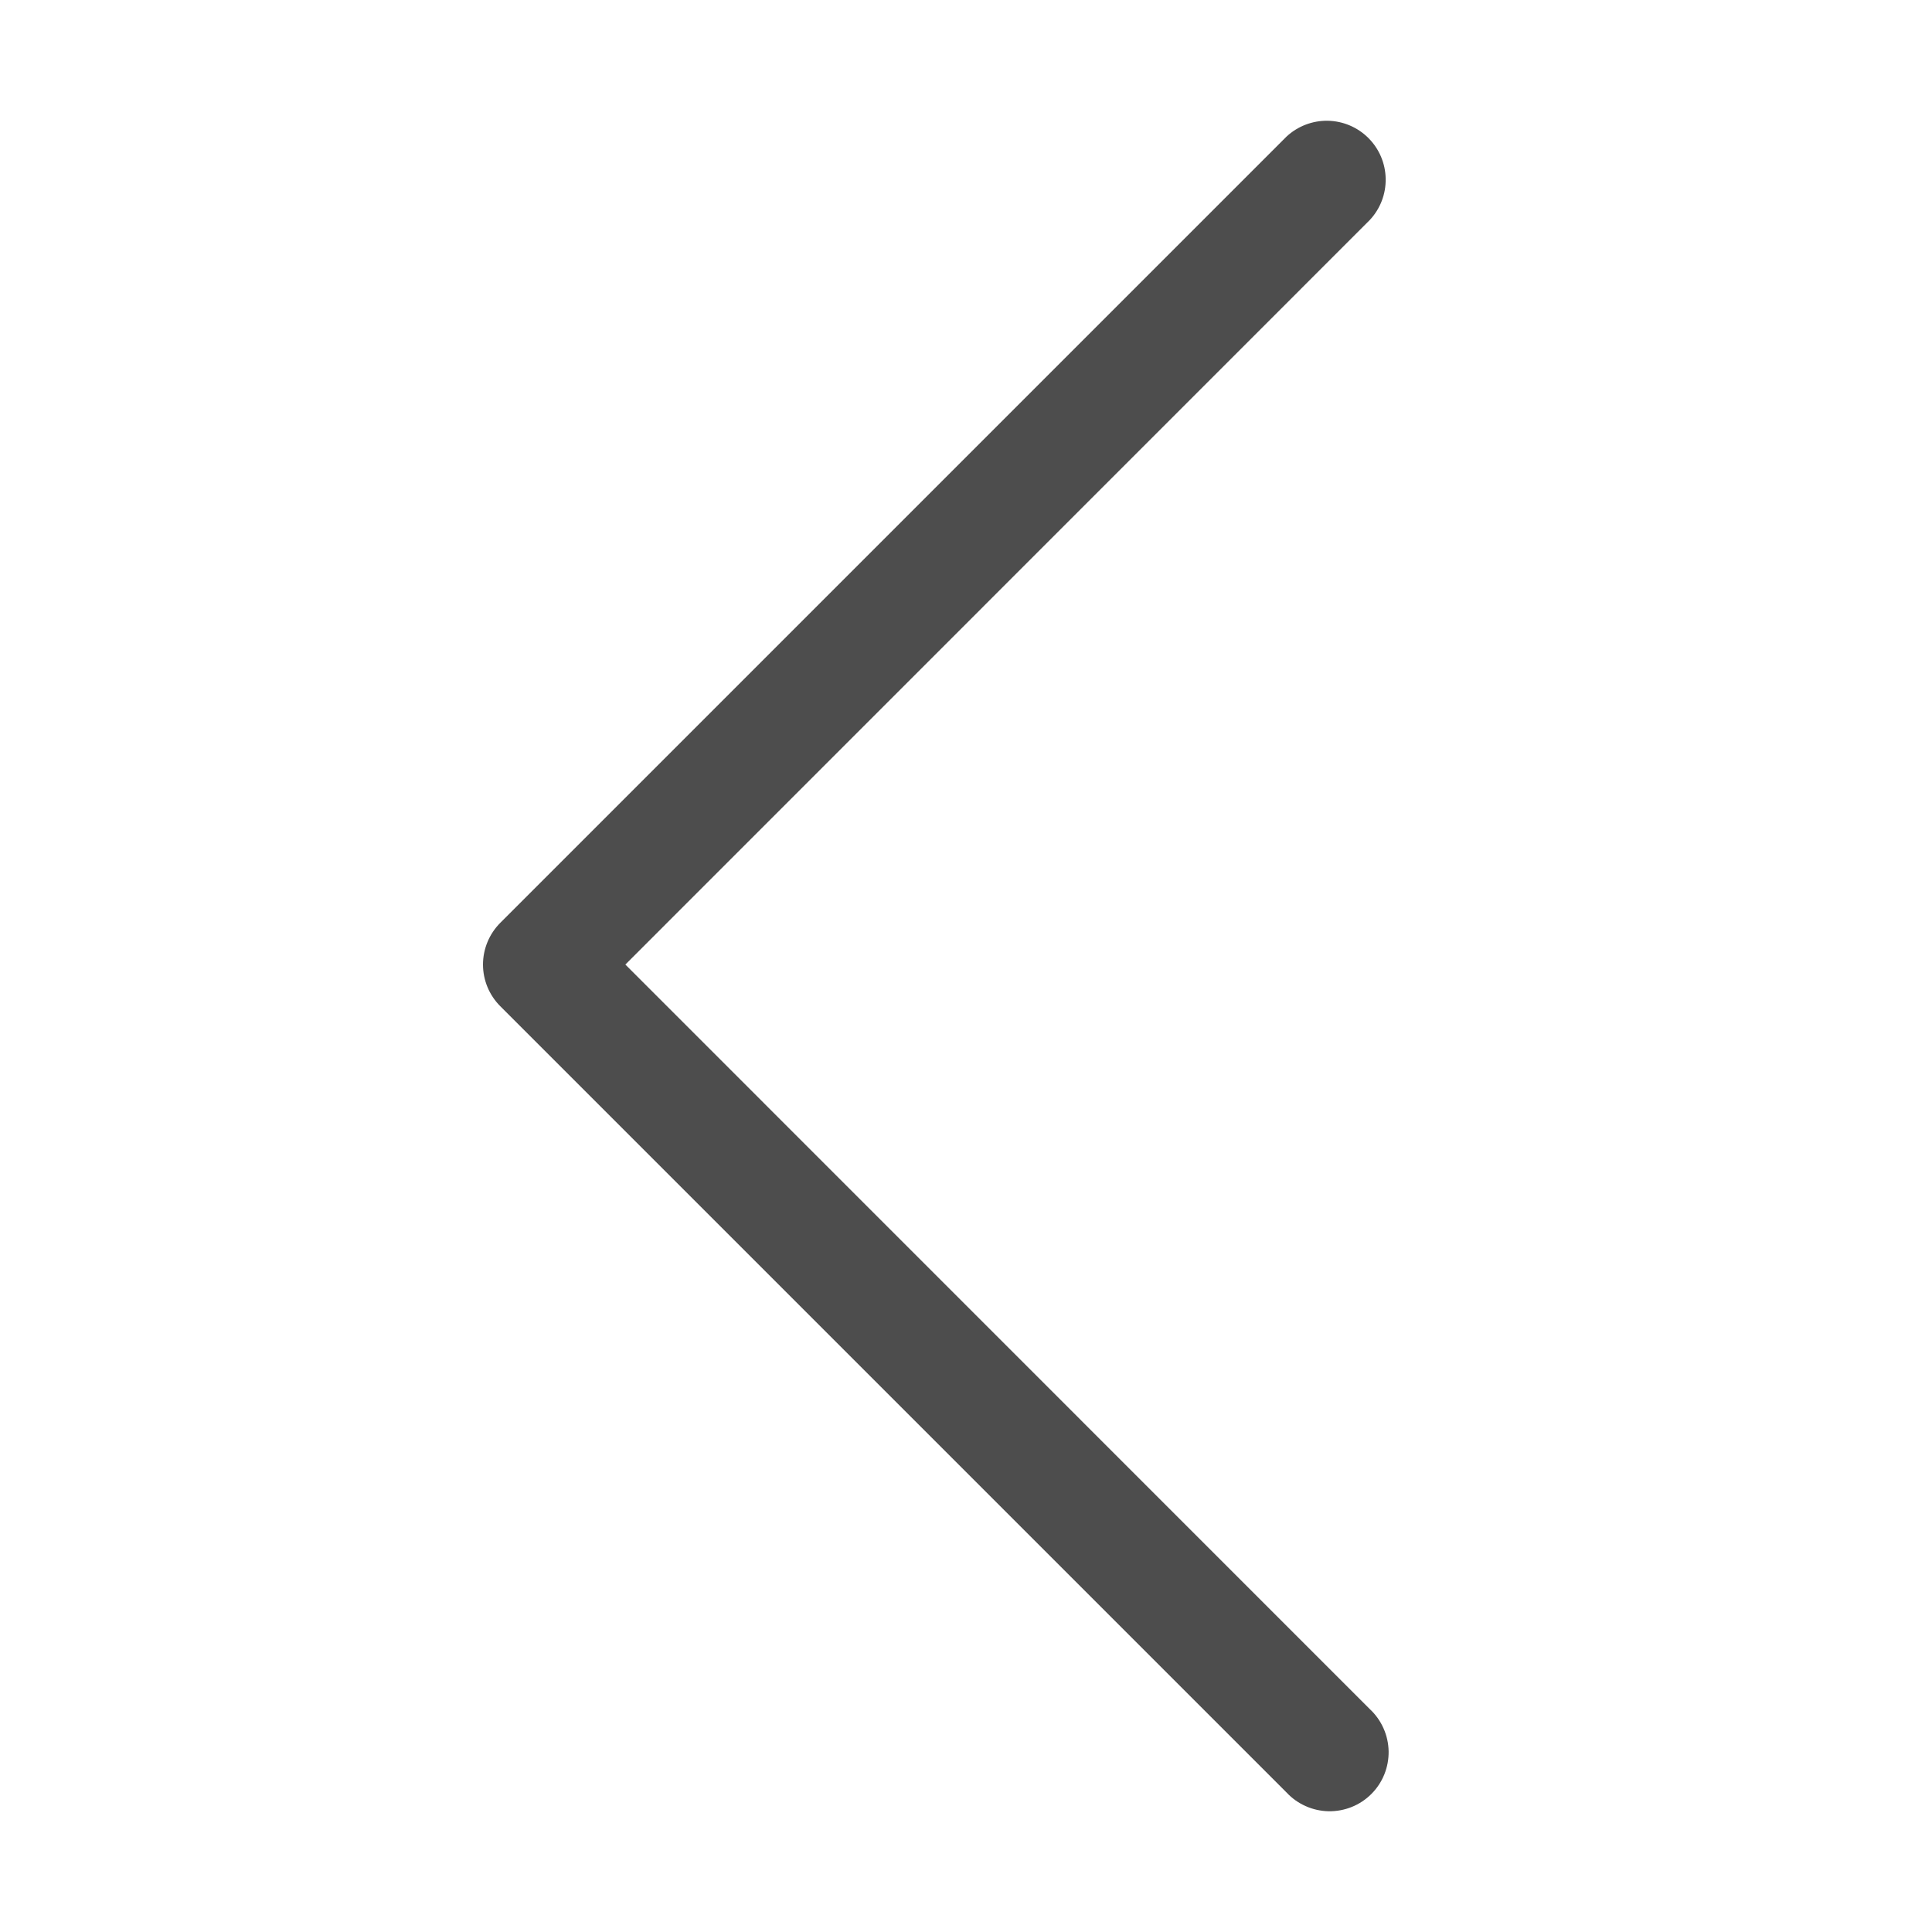 <svg width="32" height="32" viewBox="0 0 32 32" fill="none" xmlns="http://www.w3.org/2000/svg">
<path d="M22.689 28.309C22.785 28.398 22.862 28.506 22.915 28.626C22.969 28.745 22.997 28.875 23 29.006C23.002 29.137 22.978 29.267 22.929 29.389C22.88 29.511 22.807 29.621 22.714 29.714C22.621 29.807 22.511 29.88 22.389 29.929C22.267 29.978 22.137 30.002 22.006 30C21.875 29.997 21.746 29.969 21.626 29.915C21.506 29.862 21.398 29.785 21.309 29.689L8.286 16.666C8.103 16.483 8 16.235 8 15.976C8 15.717 8.103 15.469 8.286 15.285L21.309 2.262C21.494 2.09 21.739 1.996 21.992 2C22.245 2.005 22.486 2.107 22.665 2.286C22.844 2.465 22.947 2.706 22.951 2.96C22.956 3.213 22.862 3.457 22.689 3.643L10.358 15.976L22.689 28.309Z" fill="#4D4D4D"/>
</svg>
